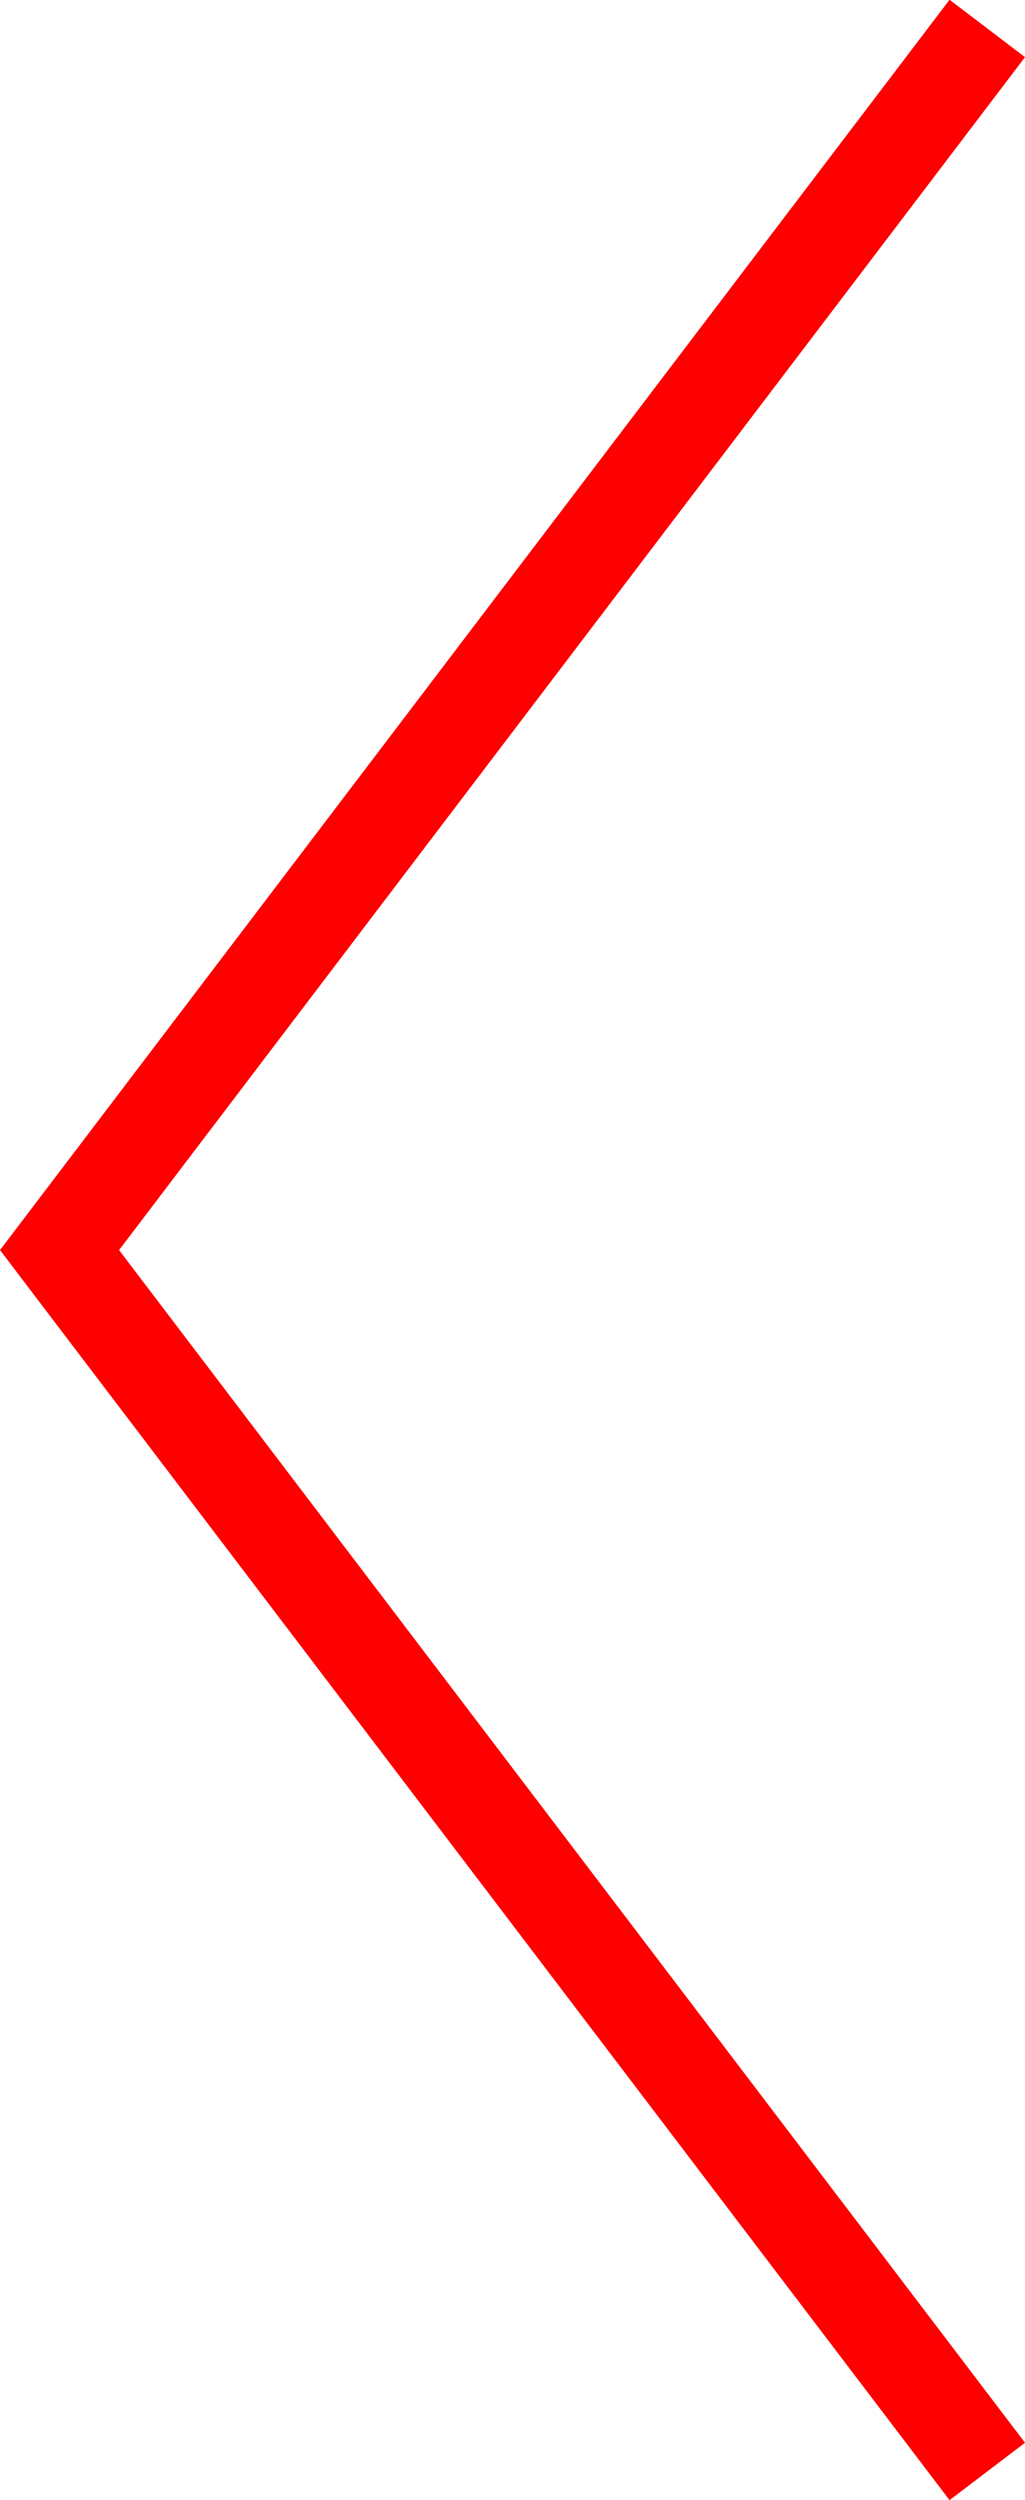 <svg xmlns="http://www.w3.org/2000/svg" width="21.625" height="52.717" viewBox="0 0 21.625 52.717">
  <path id="Caminho_581" data-name="Caminho 581" d="M1578.421,1905.489l19.573,25.753L1578.421,1957" transform="translate(1599.25 1957.6) rotate(180)" fill="none" stroke="red" stroke-width="2"/>
</svg>
